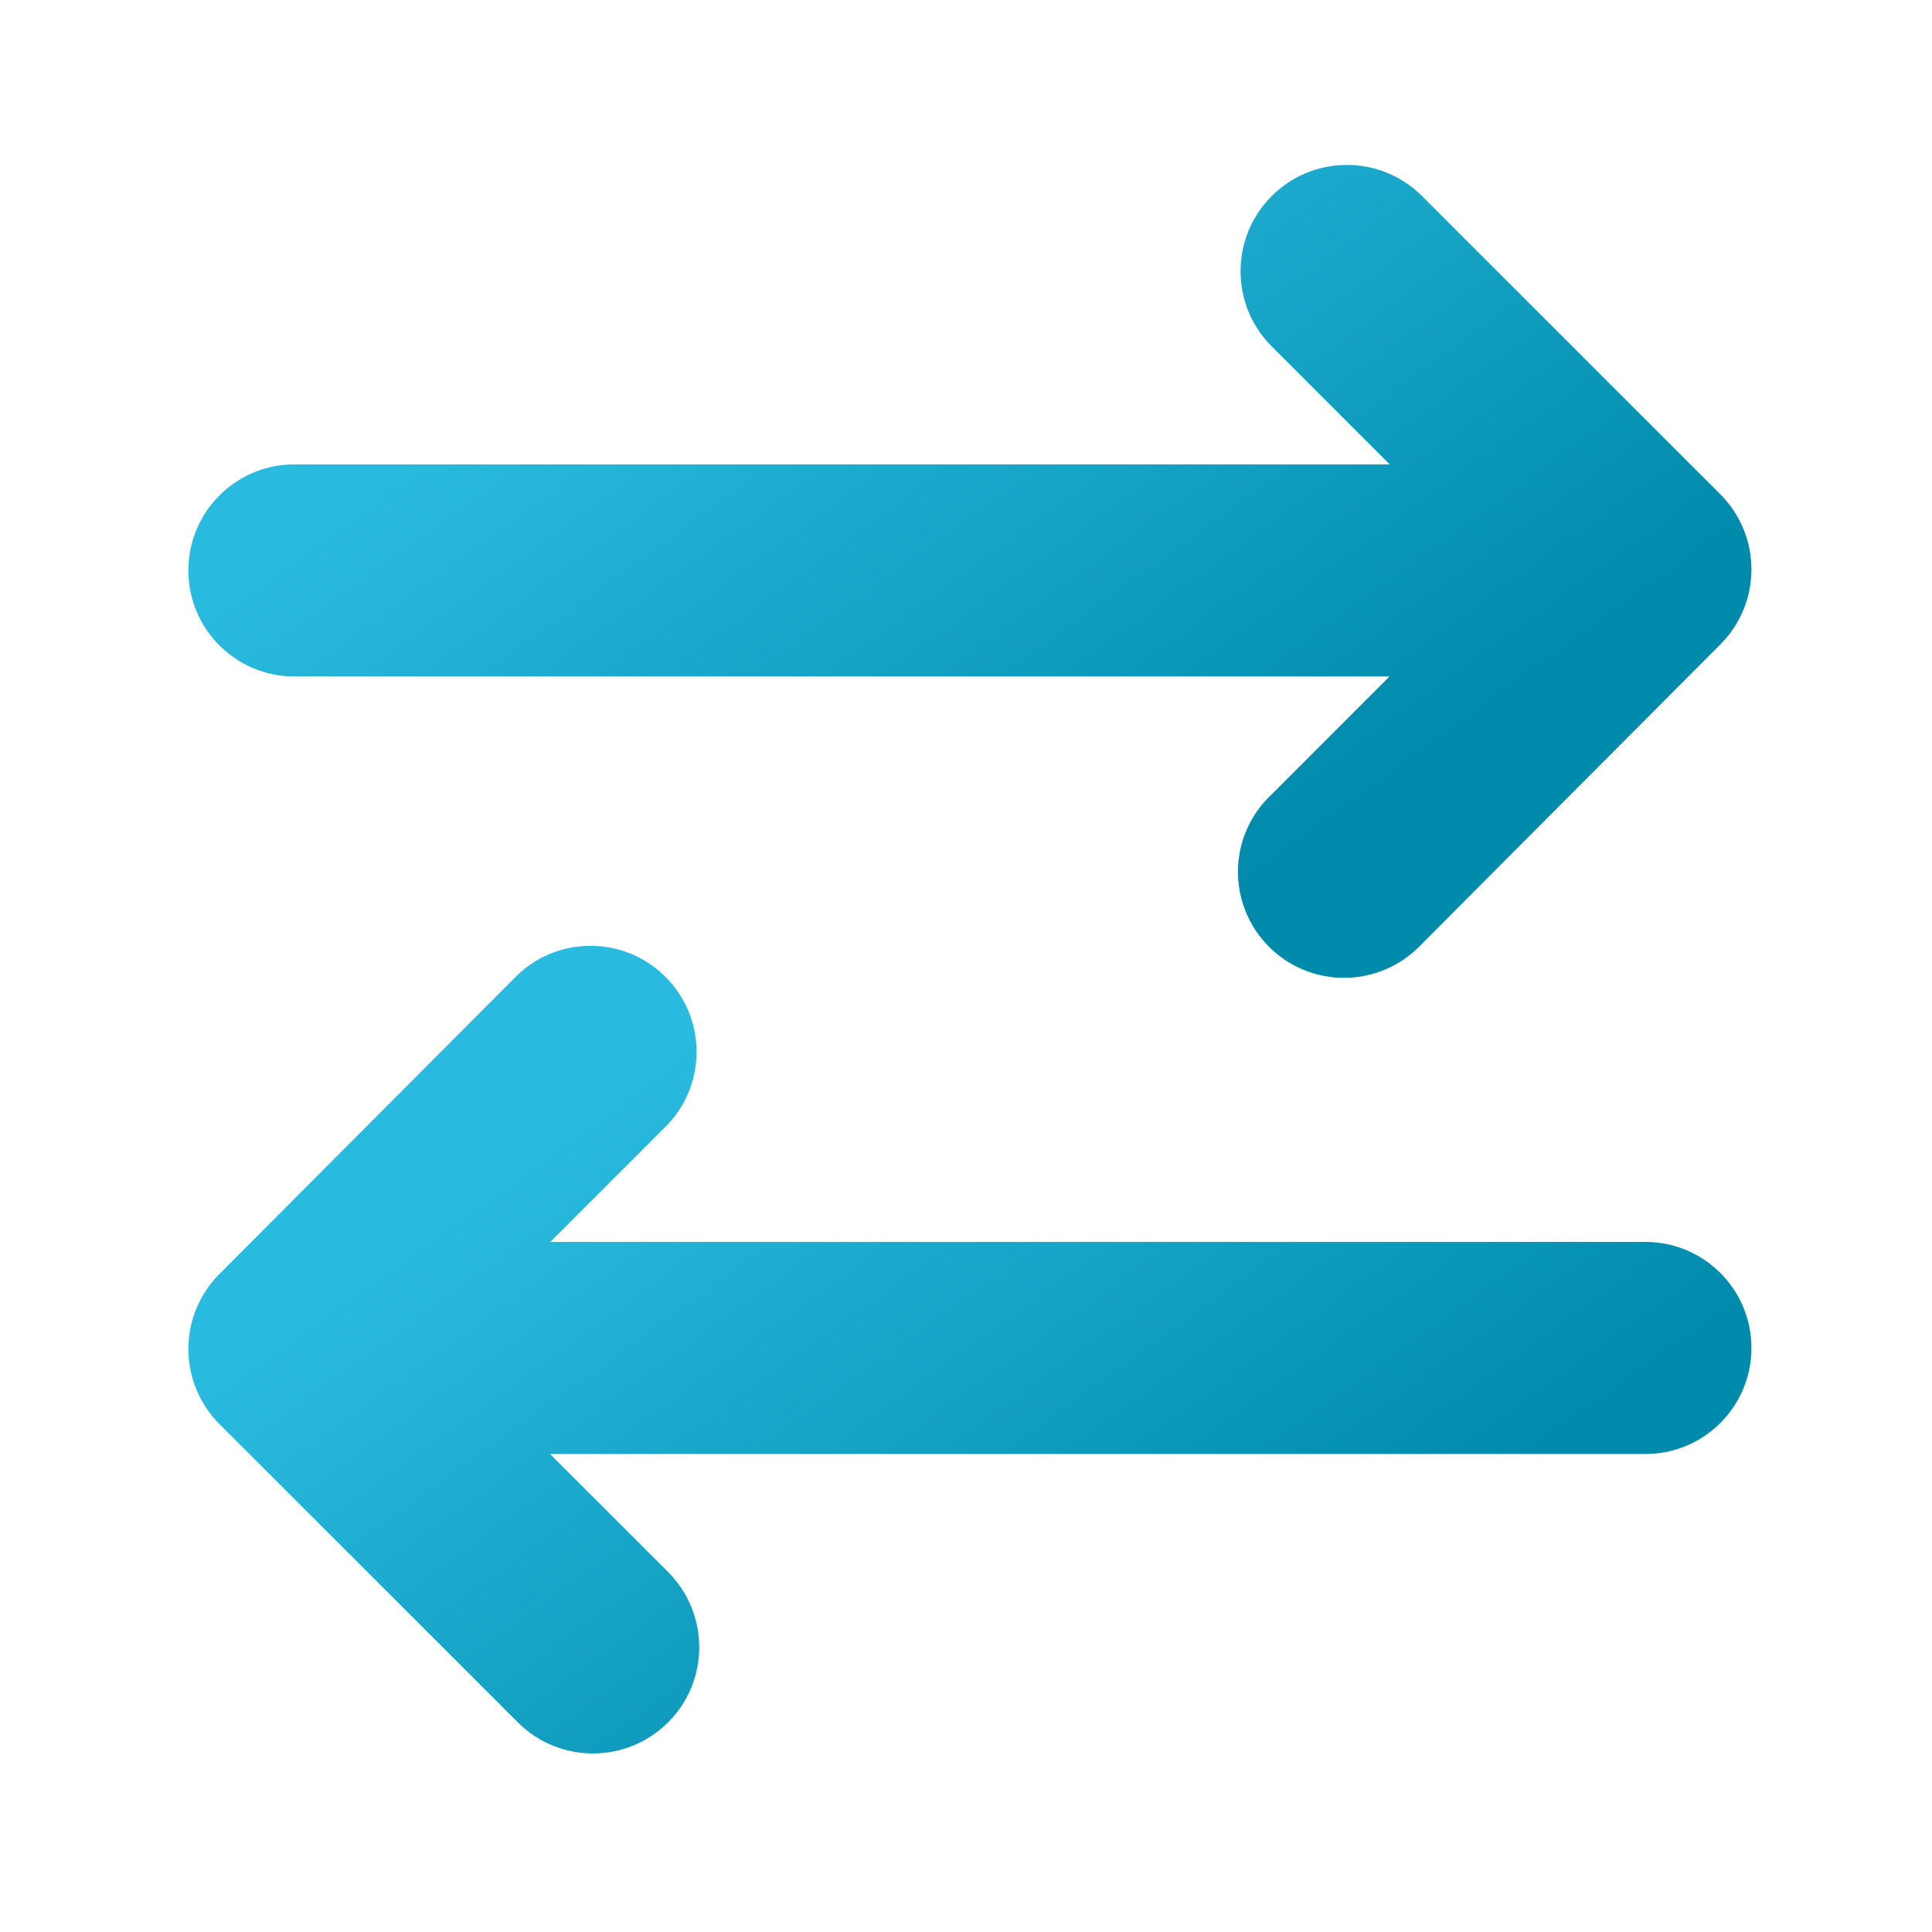<svg width="22" height="22" viewBox="0 0 22 22" fill="none" xmlns="http://www.w3.org/2000/svg">
<path d="M3.352 7.703H15.822L14.481 9.045C14.242 9.268 14.102 9.579 14.097 9.906C14.091 10.234 14.219 10.549 14.45 10.781C14.682 11.013 14.997 11.14 15.325 11.135C15.653 11.129 15.964 10.991 16.188 10.751L19.59 7.338C19.816 7.112 19.944 6.804 19.944 6.483C19.944 6.163 19.816 5.855 19.59 5.629L16.19 2.23C15.716 1.759 14.949 1.761 14.479 2.235C14.007 2.709 14.009 3.475 14.484 3.947L15.825 5.288H3.352C2.685 5.288 2.145 5.829 2.145 6.496C2.145 7.162 2.685 7.703 3.352 7.703Z" fill="url(#paint0_linear_4292_3521)"/>
<path d="M18.737 14.142H6.266L7.608 12.8C8.051 12.325 8.038 11.584 7.578 11.124C7.119 10.664 6.377 10.651 5.901 11.094L2.499 14.507C2.272 14.733 2.145 15.041 2.145 15.362C2.145 15.681 2.272 15.99 2.499 16.216L5.899 19.615C6.372 20.086 7.139 20.084 7.61 19.61C8.082 19.136 8.079 18.37 7.605 17.898L6.263 16.557H18.737C19.403 16.557 19.944 16.016 19.944 15.349C19.944 14.683 19.403 14.142 18.737 14.142Z" fill="url(#paint1_linear_4292_3521)"/>
<defs>
<linearGradient id="paint0_linear_4292_3521" x1="9.297" y1="1.878" x2="14.905" y2="9.601" gradientUnits="userSpaceOnUse">
<stop stop-color="#29BBDF"/>
<stop offset="1" stop-color="#008AAC"/>
</linearGradient>
<linearGradient id="paint1_linear_4292_3521" x1="9.297" y1="10.77" x2="14.857" y2="18.477" gradientUnits="userSpaceOnUse">
<stop stop-color="#29BBDF"/>
<stop offset="1" stop-color="#008AAC"/>
</linearGradient>
</defs>
</svg>
